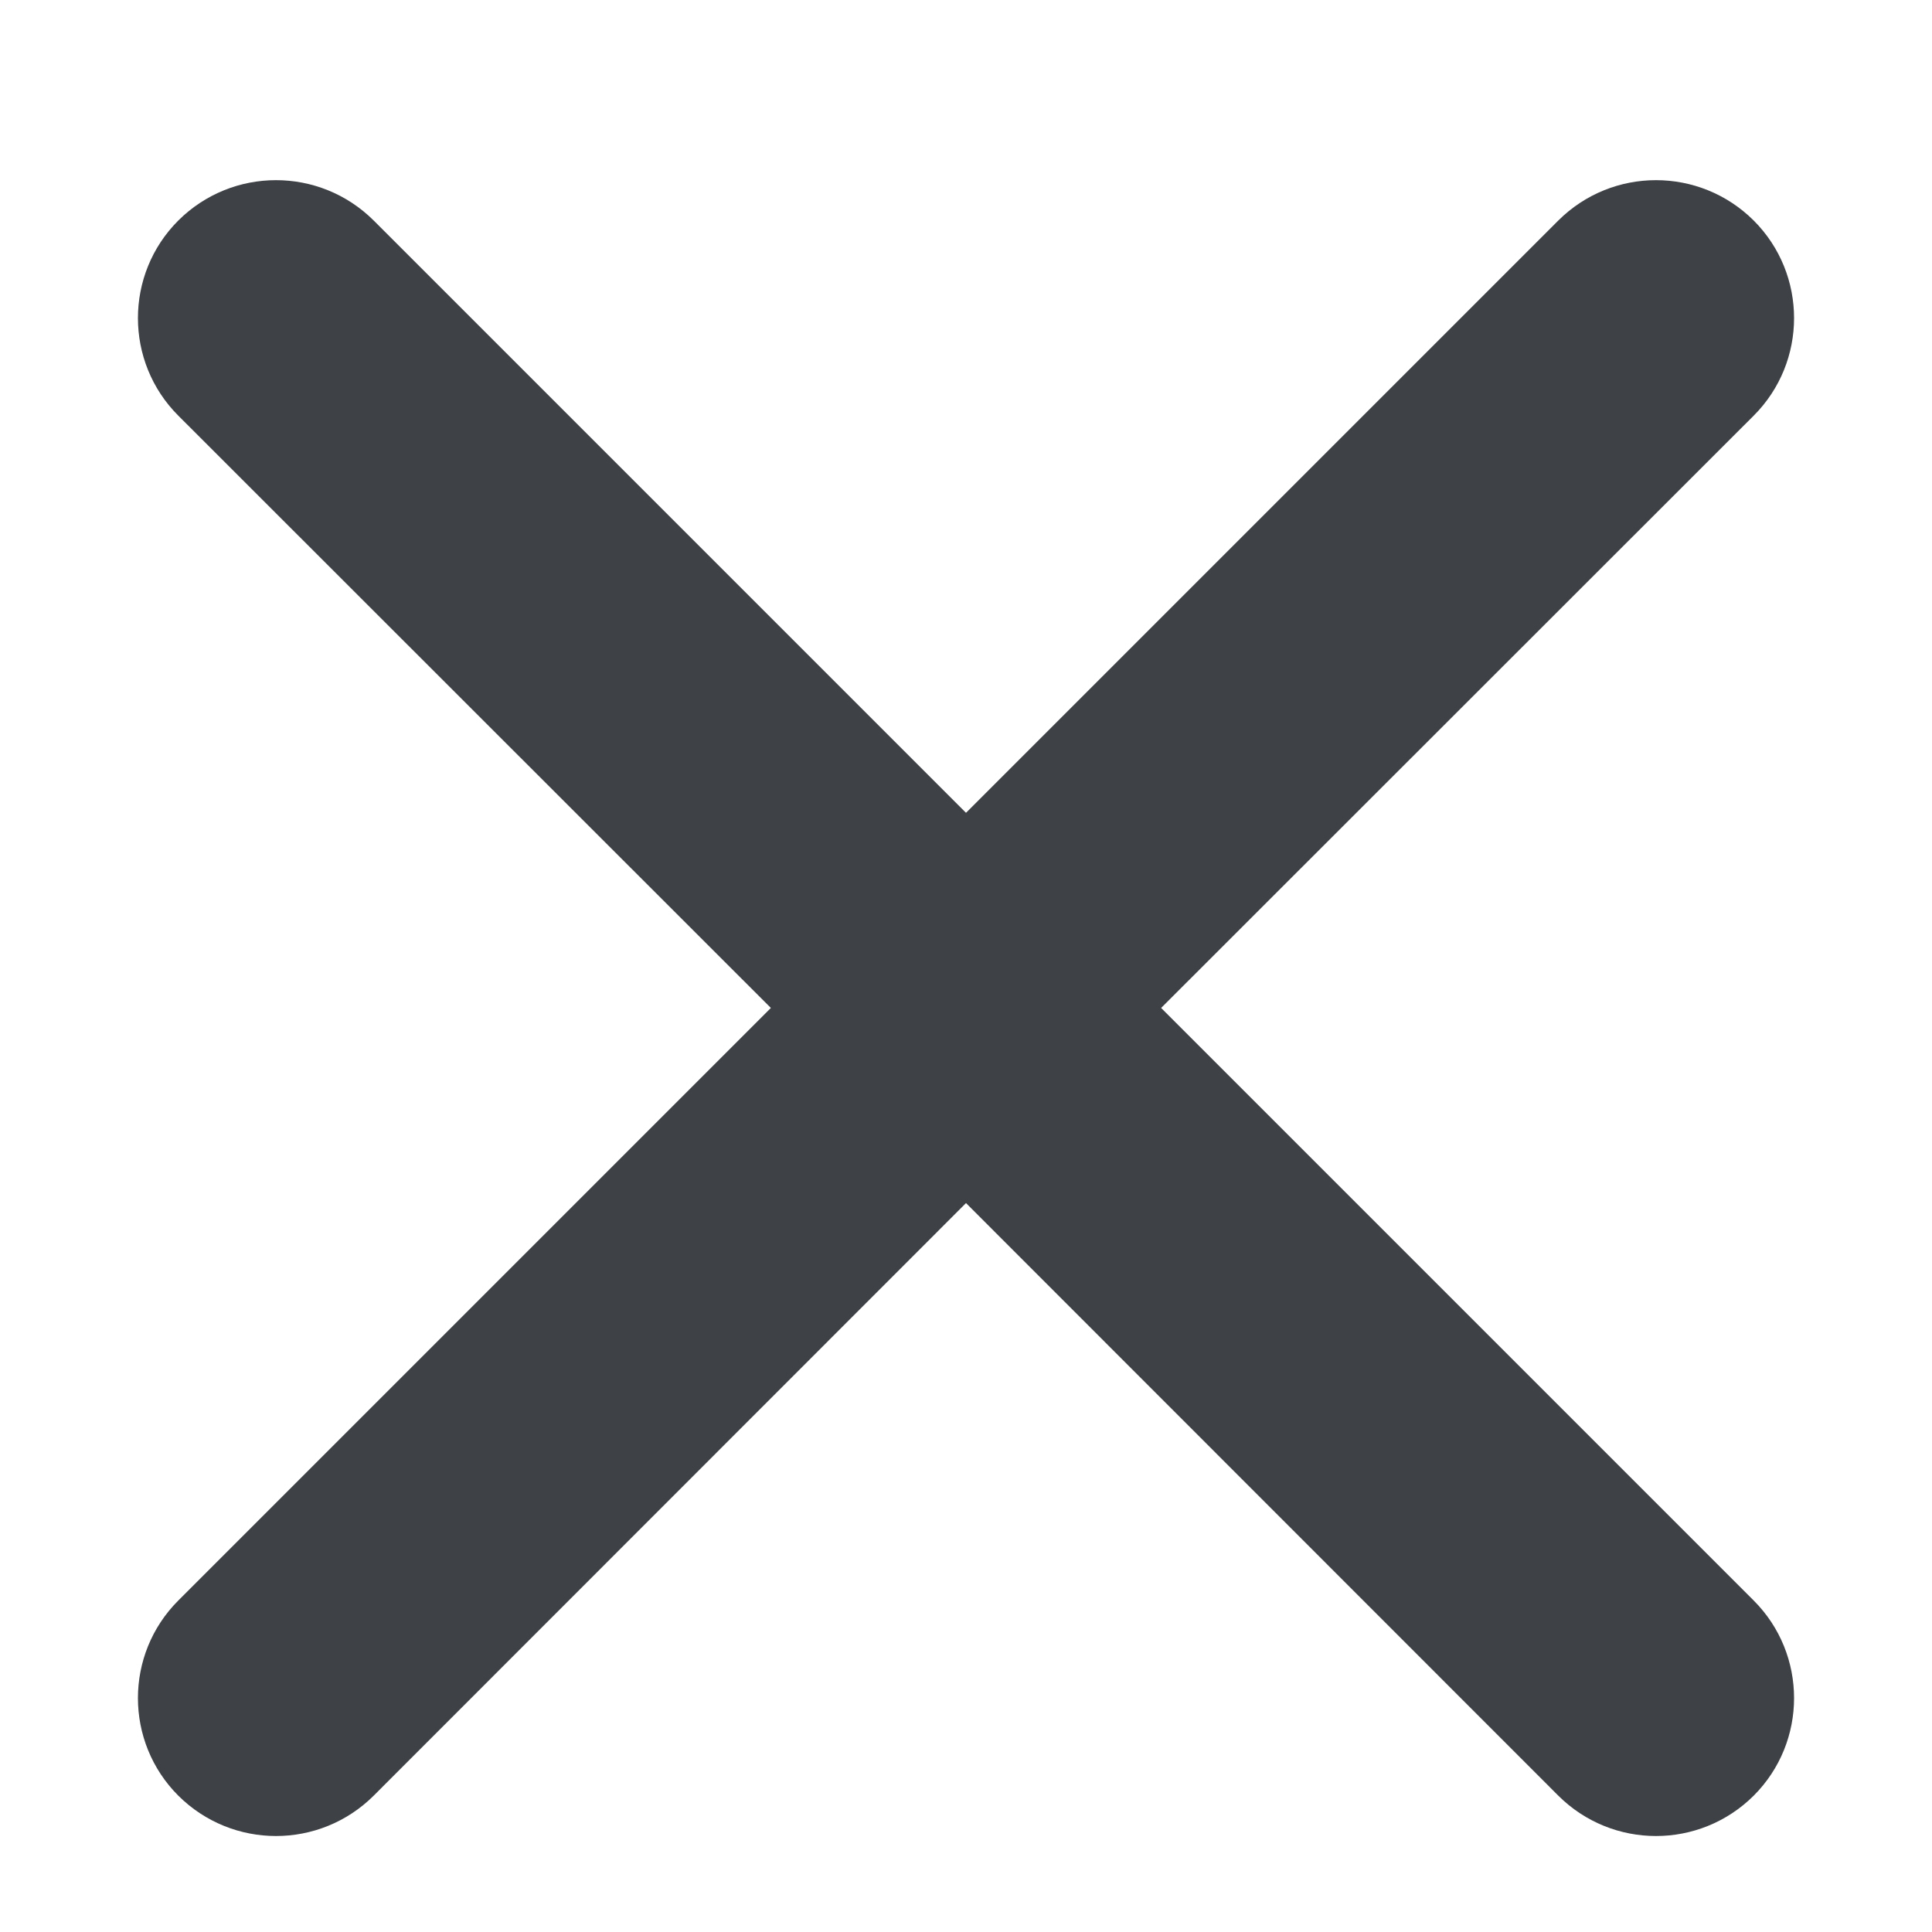 <svg width="7" height="7" viewBox="0 0 7 7" fill="none" xmlns="http://www.w3.org/2000/svg">
<path fill-rule="evenodd" clip-rule="evenodd" d="M0.646 0.799C0.842 0.604 1.158 0.604 1.354 0.799L3.5 2.945L5.646 0.799C5.842 0.604 6.158 0.604 6.354 0.799C6.549 0.994 6.549 1.311 6.354 1.506L4.207 3.652L6.354 5.799C6.549 5.994 6.549 6.311 6.354 6.506C6.158 6.701 5.842 6.701 5.646 6.506L3.5 4.359L1.354 6.506C1.158 6.701 0.842 6.701 0.646 6.506C0.451 6.311 0.451 5.994 0.646 5.799L2.793 3.652L0.646 1.506C0.451 1.311 0.451 0.994 0.646 0.799Z" fill="#3E4145"/>
</svg>
